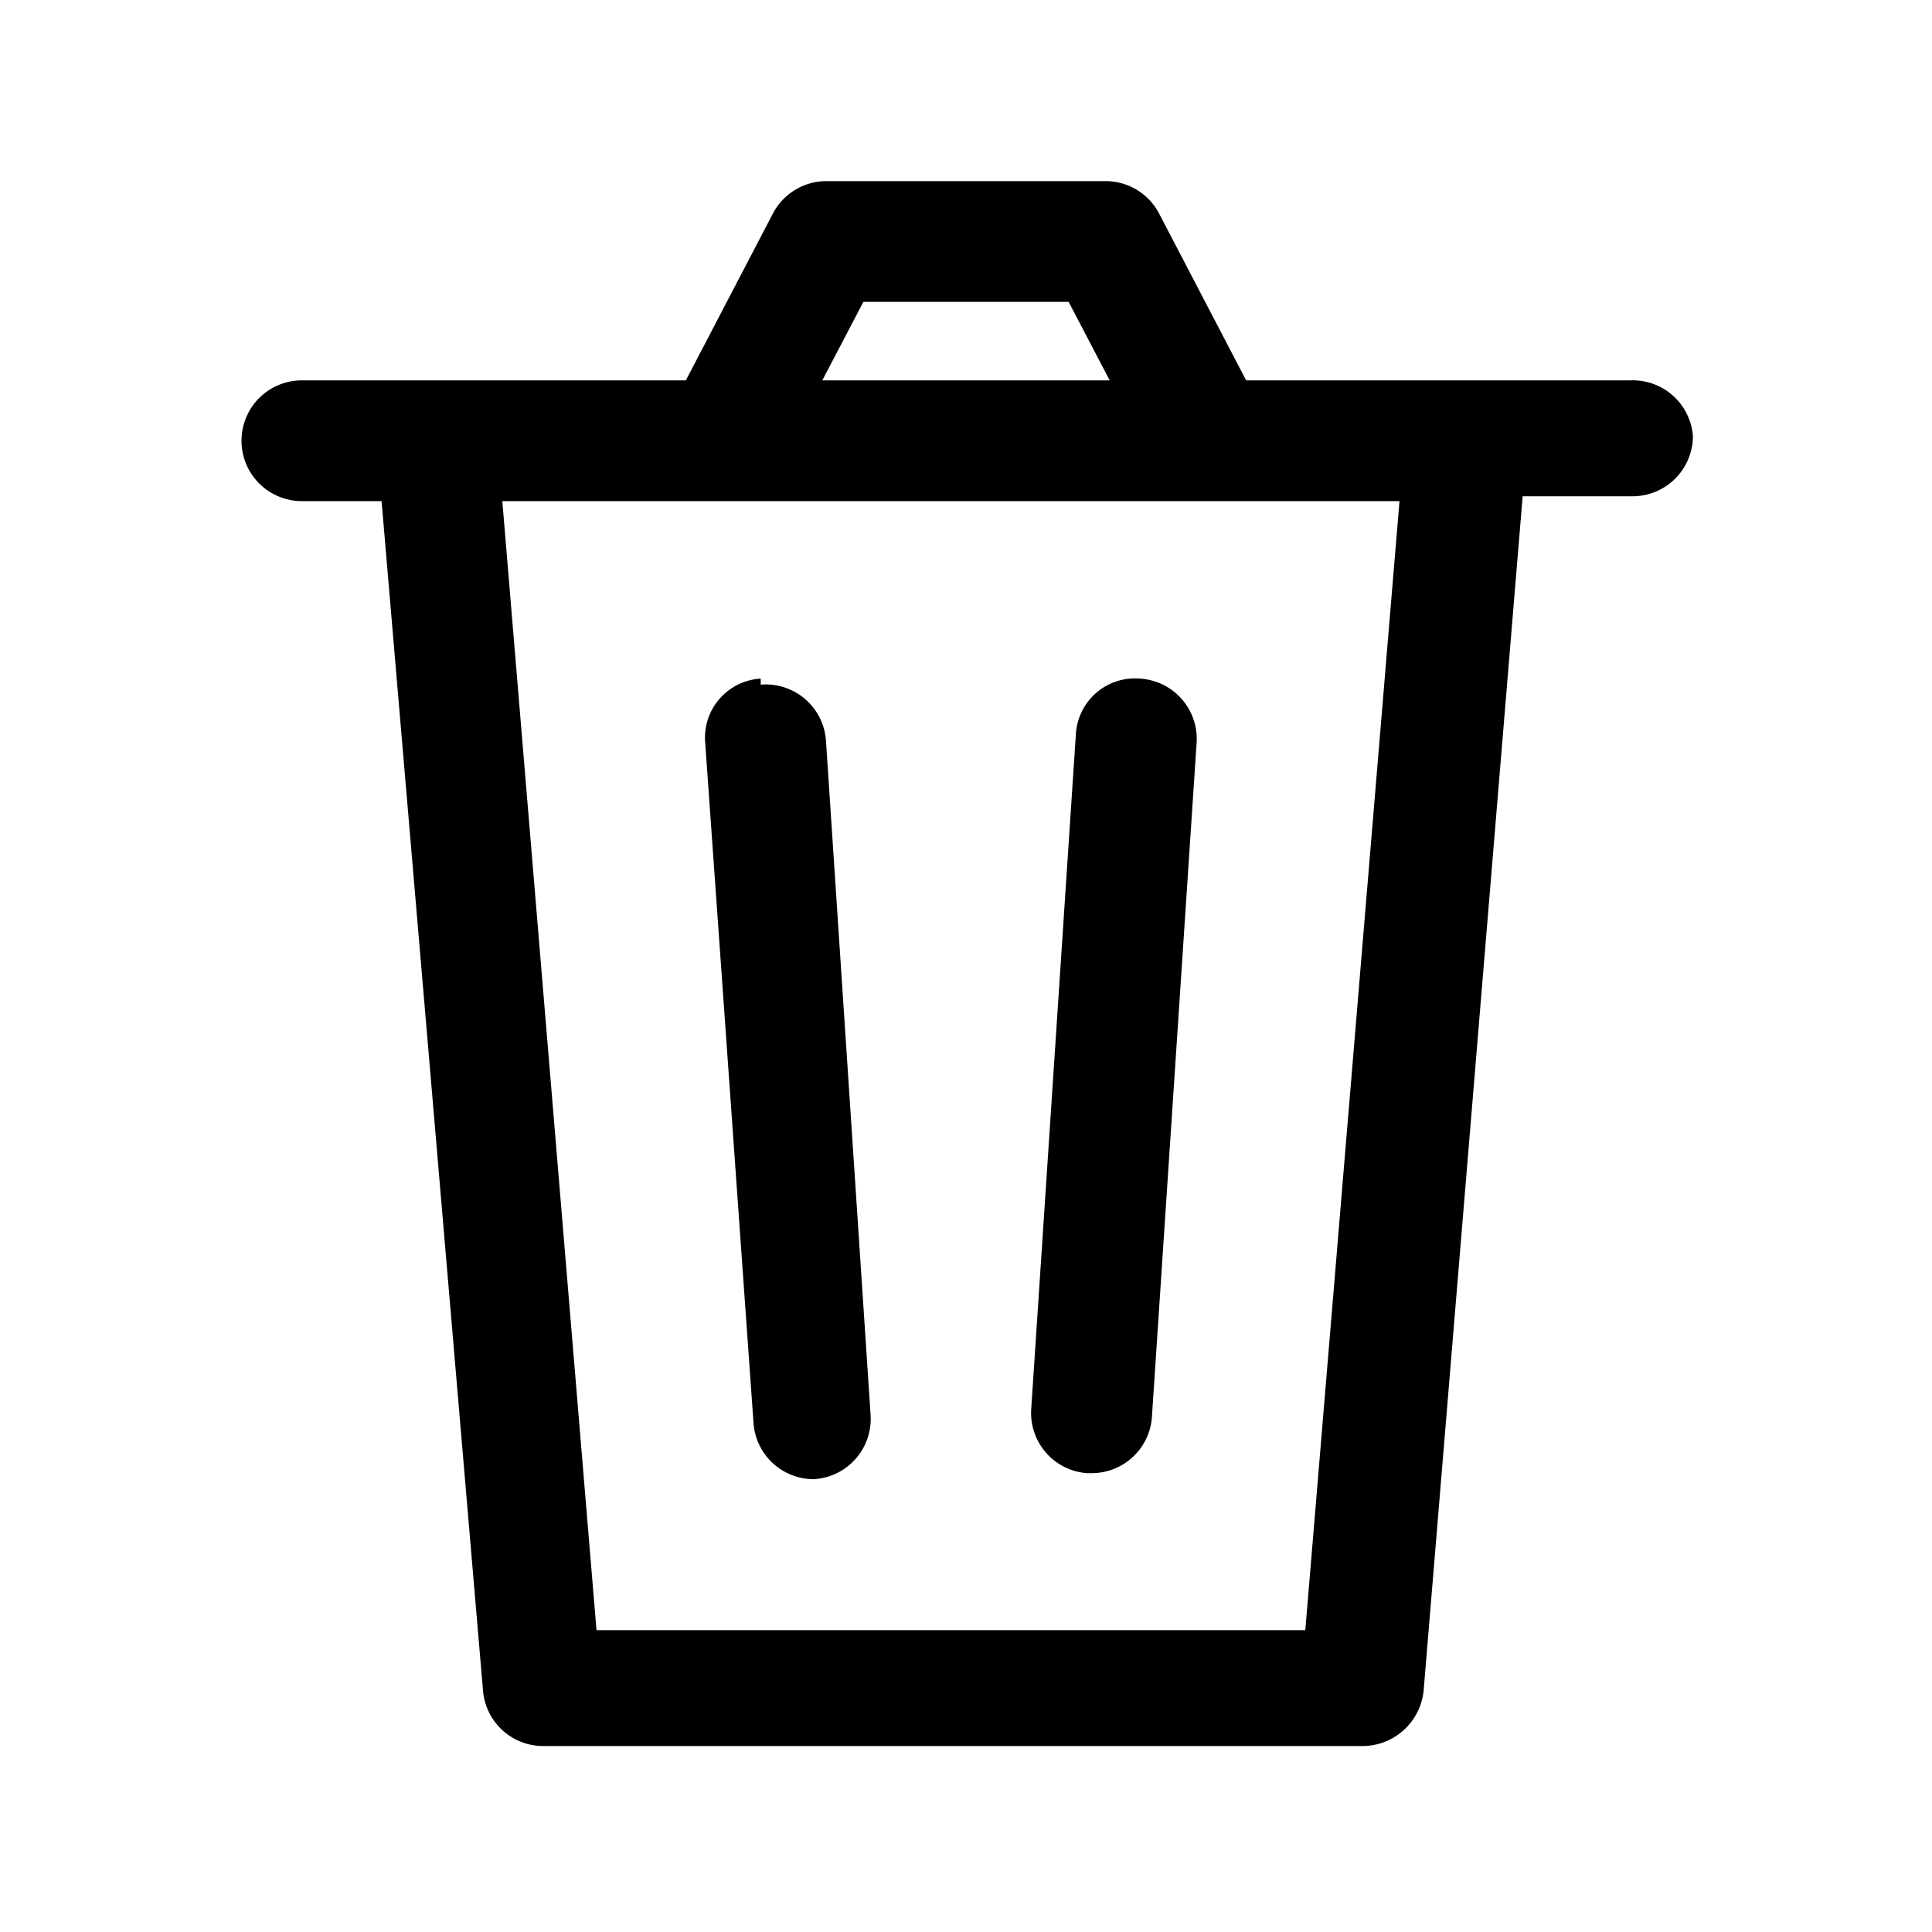 <svg xmlns="http://www.w3.org/2000/svg" viewBox="0 0 16 16"><path d="M13.5 3.15h-3.18L9.6 1.77a.5.5 0 00-.45-.27h-2.3a.5.5 0 00-.45.27l-.72 1.38H2.5a.5.5 0 00-.5.5.5.5 0 00.5.5h.66L4 14a.5.5 0 00.5.46h6.79a.51.51 0 00.5-.46l.82-9.89h.91a.5.5 0 00.5-.5.5.5 0 00-.52-.46zM7.15 2.5h1.7l.34.65H6.81zm3.66 11H4.94l-.78-9.35h7.43zm-2.27-1.83l.37-5.59a.49.49 0 01.53-.46.5.5 0 01.47.53l-.37 5.58a.5.5 0 01-.5.47H9a.5.5 0 01-.46-.53zm-2.24-6a.5.5 0 01.54.46l.37 5.59a.5.5 0 01-.47.53.5.5 0 01-.5-.47l-.4-5.63a.49.49 0 01.46-.53z"/></svg>